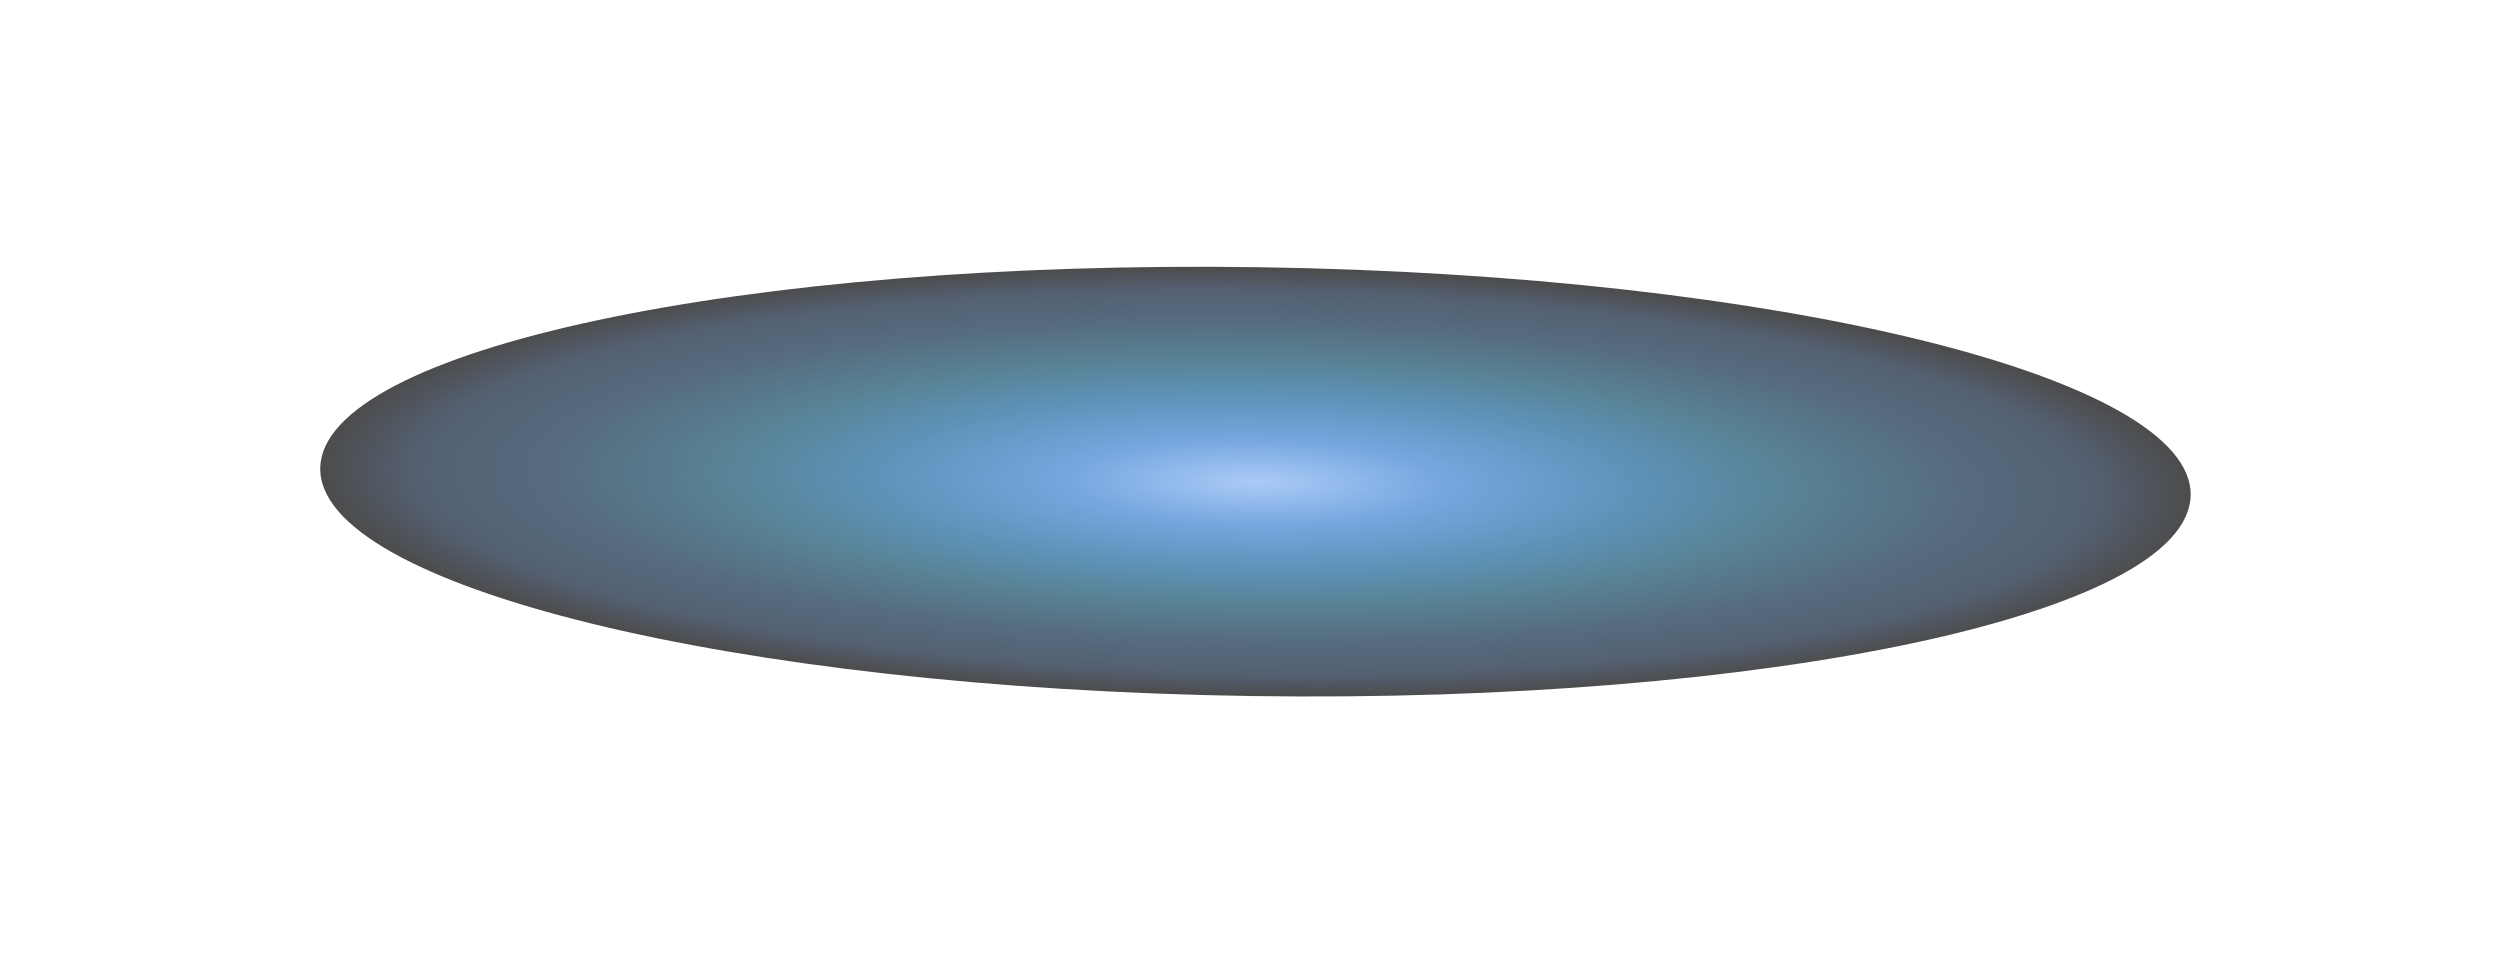 <svg width="39" height="15" viewBox="0 0 39 15" fill="none" xmlns="http://www.w3.org/2000/svg">
<g filter="url(#filter0_f_71_2510)">
<path d="M34.174 7.731C34.217 5.884 27.72 4.289 19.663 4.169C11.606 4.049 5.039 5.449 4.996 7.296C4.954 9.143 11.451 10.738 19.508 10.858C27.565 10.978 34.132 9.578 34.174 7.731Z" fill="url(#paint0_radial_71_2510)" fill-opacity="0.7"/>
</g>
<defs>
<filter id="filter0_f_71_2510" x="0.996" y="0.162" width="37.178" height="14.703" filterUnits="userSpaceOnUse" color-interpolation-filters="sRGB">
<feFlood flood-opacity="0" result="BackgroundImageFix"/>
<feBlend mode="normal" in="SourceGraphic" in2="BackgroundImageFix" result="shape"/>
<feGaussianBlur stdDeviation="2" result="effect1_foregroundBlur_71_2510"/>
</filter>
<radialGradient id="paint0_radial_71_2510" cx="0" cy="0" r="1" gradientUnits="userSpaceOnUse" gradientTransform="translate(19.601 7.522) rotate(-179.146) scale(14.59 3.342)">
<stop stop-color="#87B5F5"/>
<stop offset="0.201" stop-color="#3C81D1"/>
<stop offset="0.398" stop-color="#1A669D"/>
<stop offset="0.582" stop-color="#114C65"/>
<stop offset="0.749" stop-color="#0E2D49"/>
<stop offset="0.894" stop-color="#0C1D37"/>
<stop offset="1"/>
</radialGradient>
</defs>
</svg>
